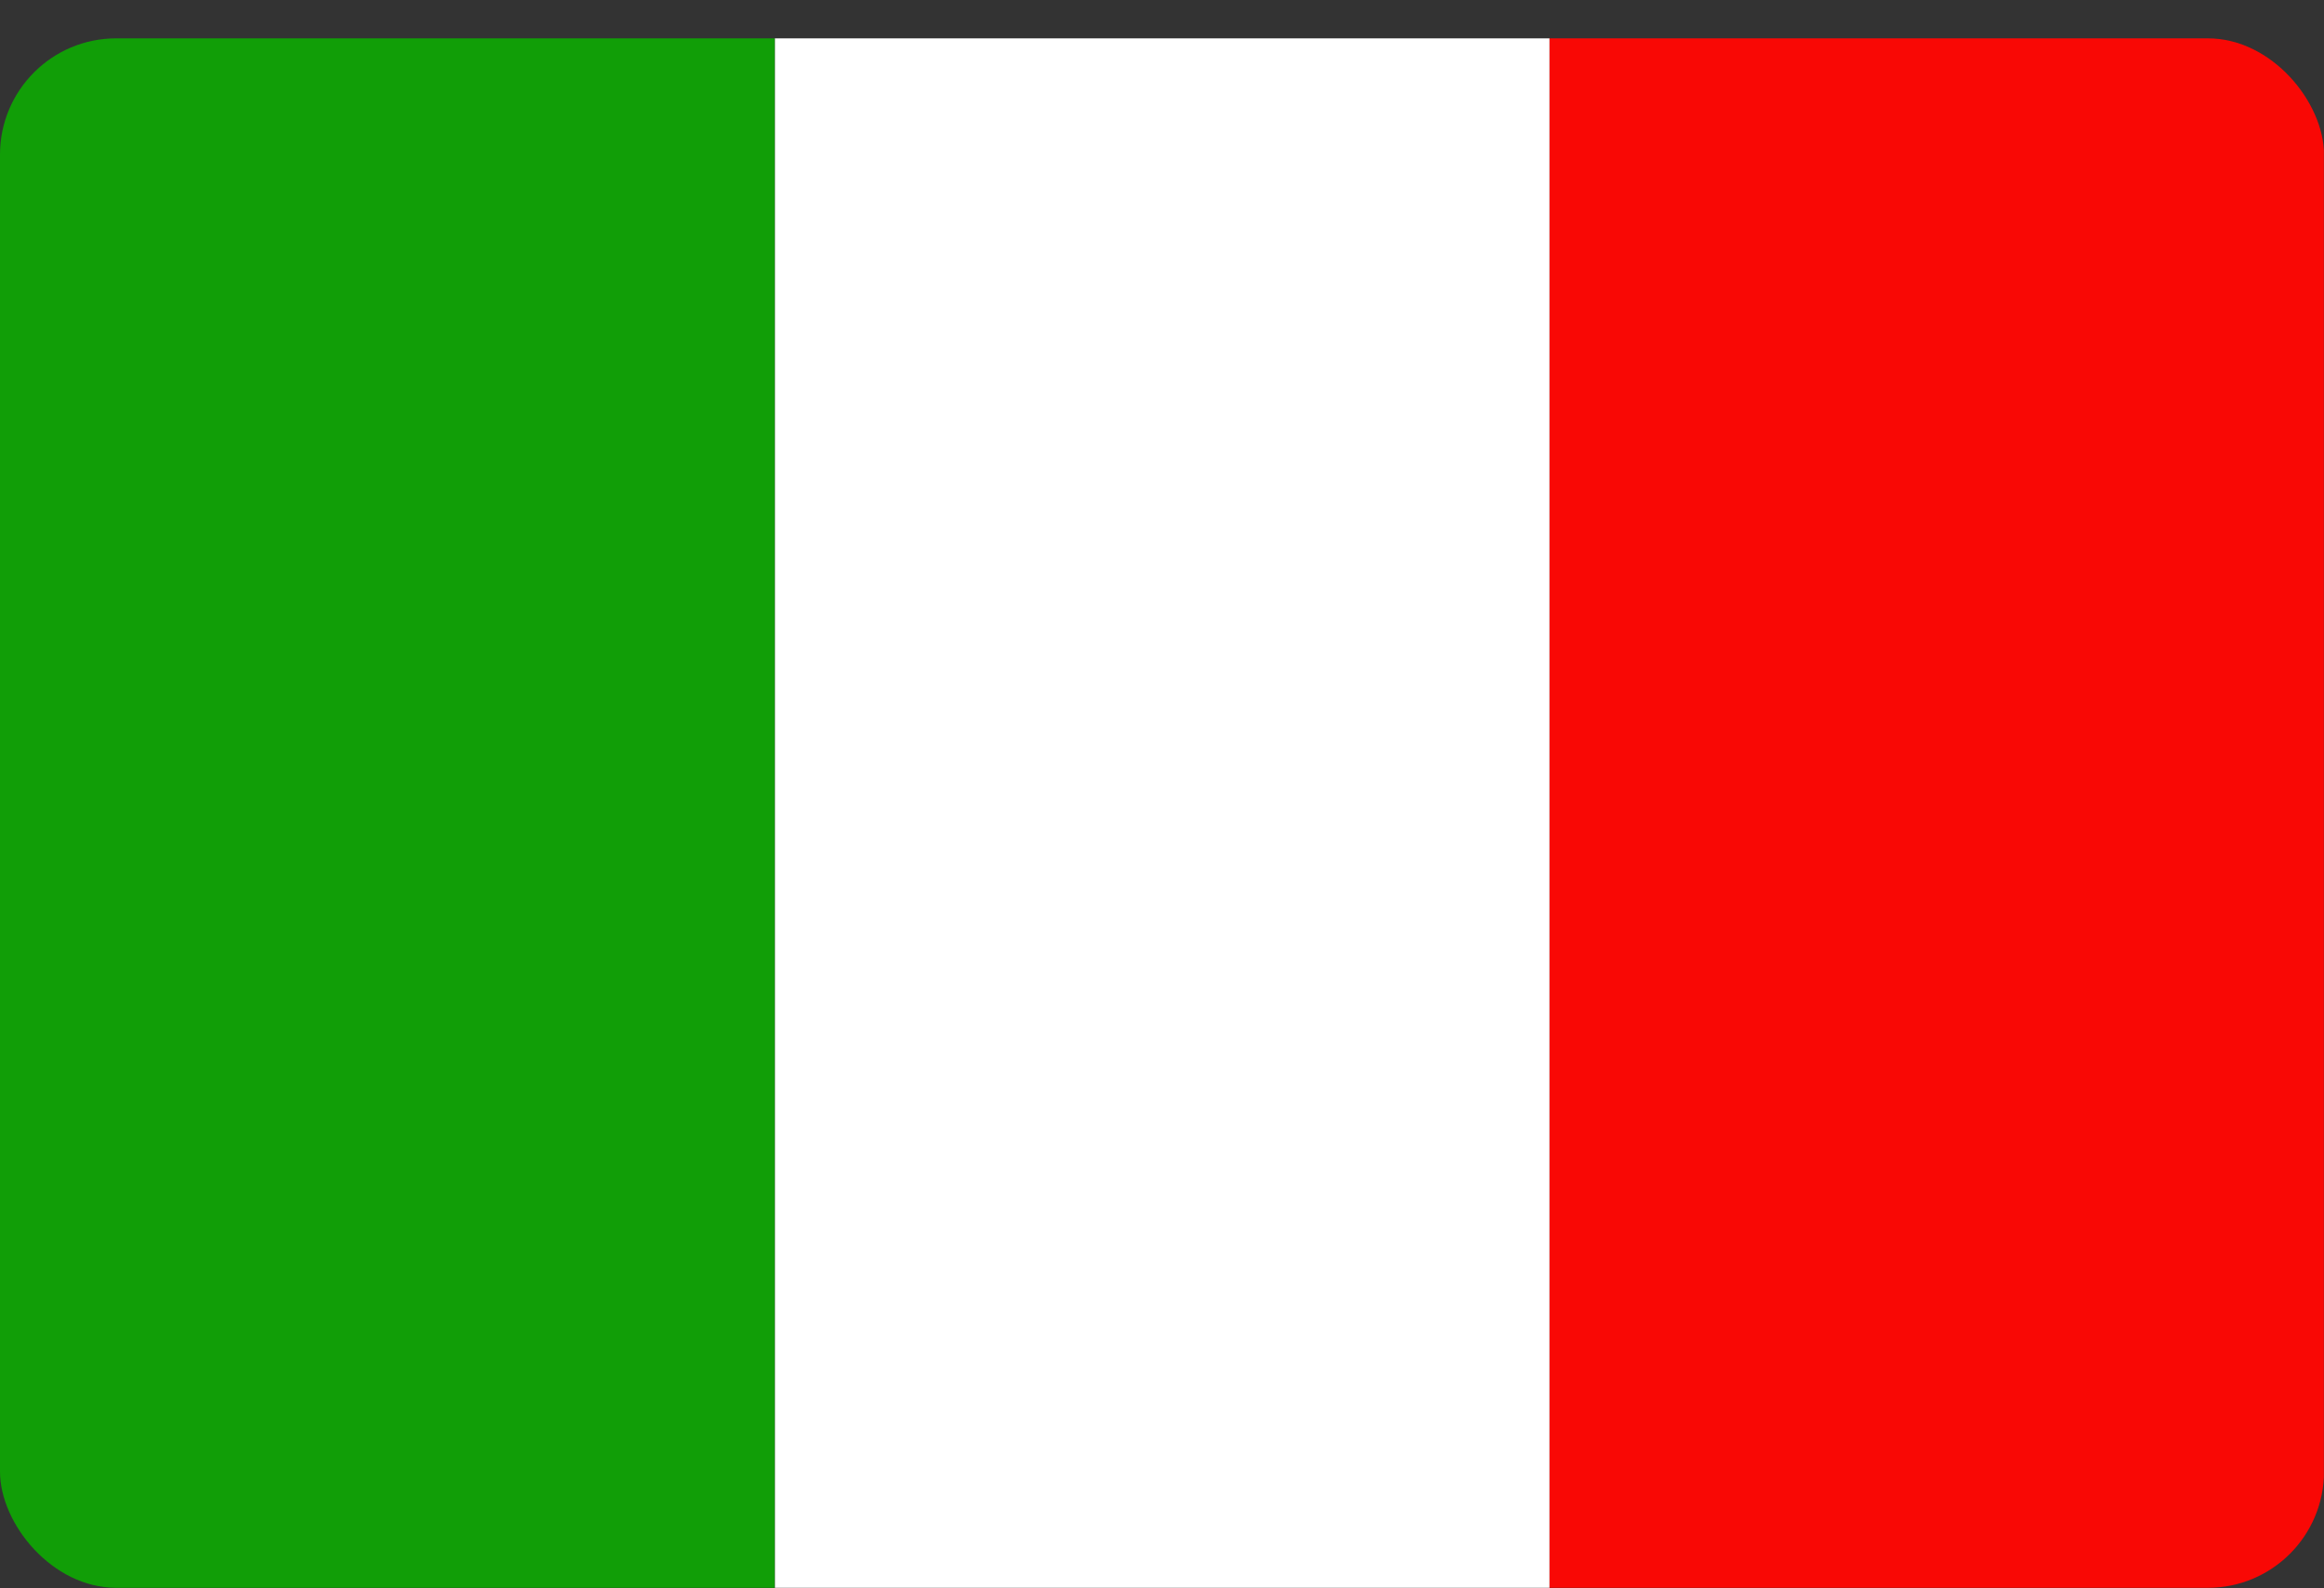<svg width="60" height="41" viewBox="0 0 60 41" fill="none" xmlns="http://www.w3.org/2000/svg">
<rect x="0" y="0" width="60" height="41" fill="#333333" stroke="none"/>
<g clip-path="url(#clip0_1263_42238)">
<path d="M59.997 40.987V0.99H39.997V40.987H59.997Z" fill="#F90805"/>
<path d="M20.003 40.987V0.99H40.003V40.987H20.003Z" fill="white"/>
<path d="M20 40.987V0.99H0V40.987H20Z" fill="#119E07"/>
</g>
<defs>
<clipPath id="clip0_1263_42238">
<rect y="0.99" width="60" height="39.997" rx="3" fill="white"/>
</clipPath>
</defs>
</svg>
